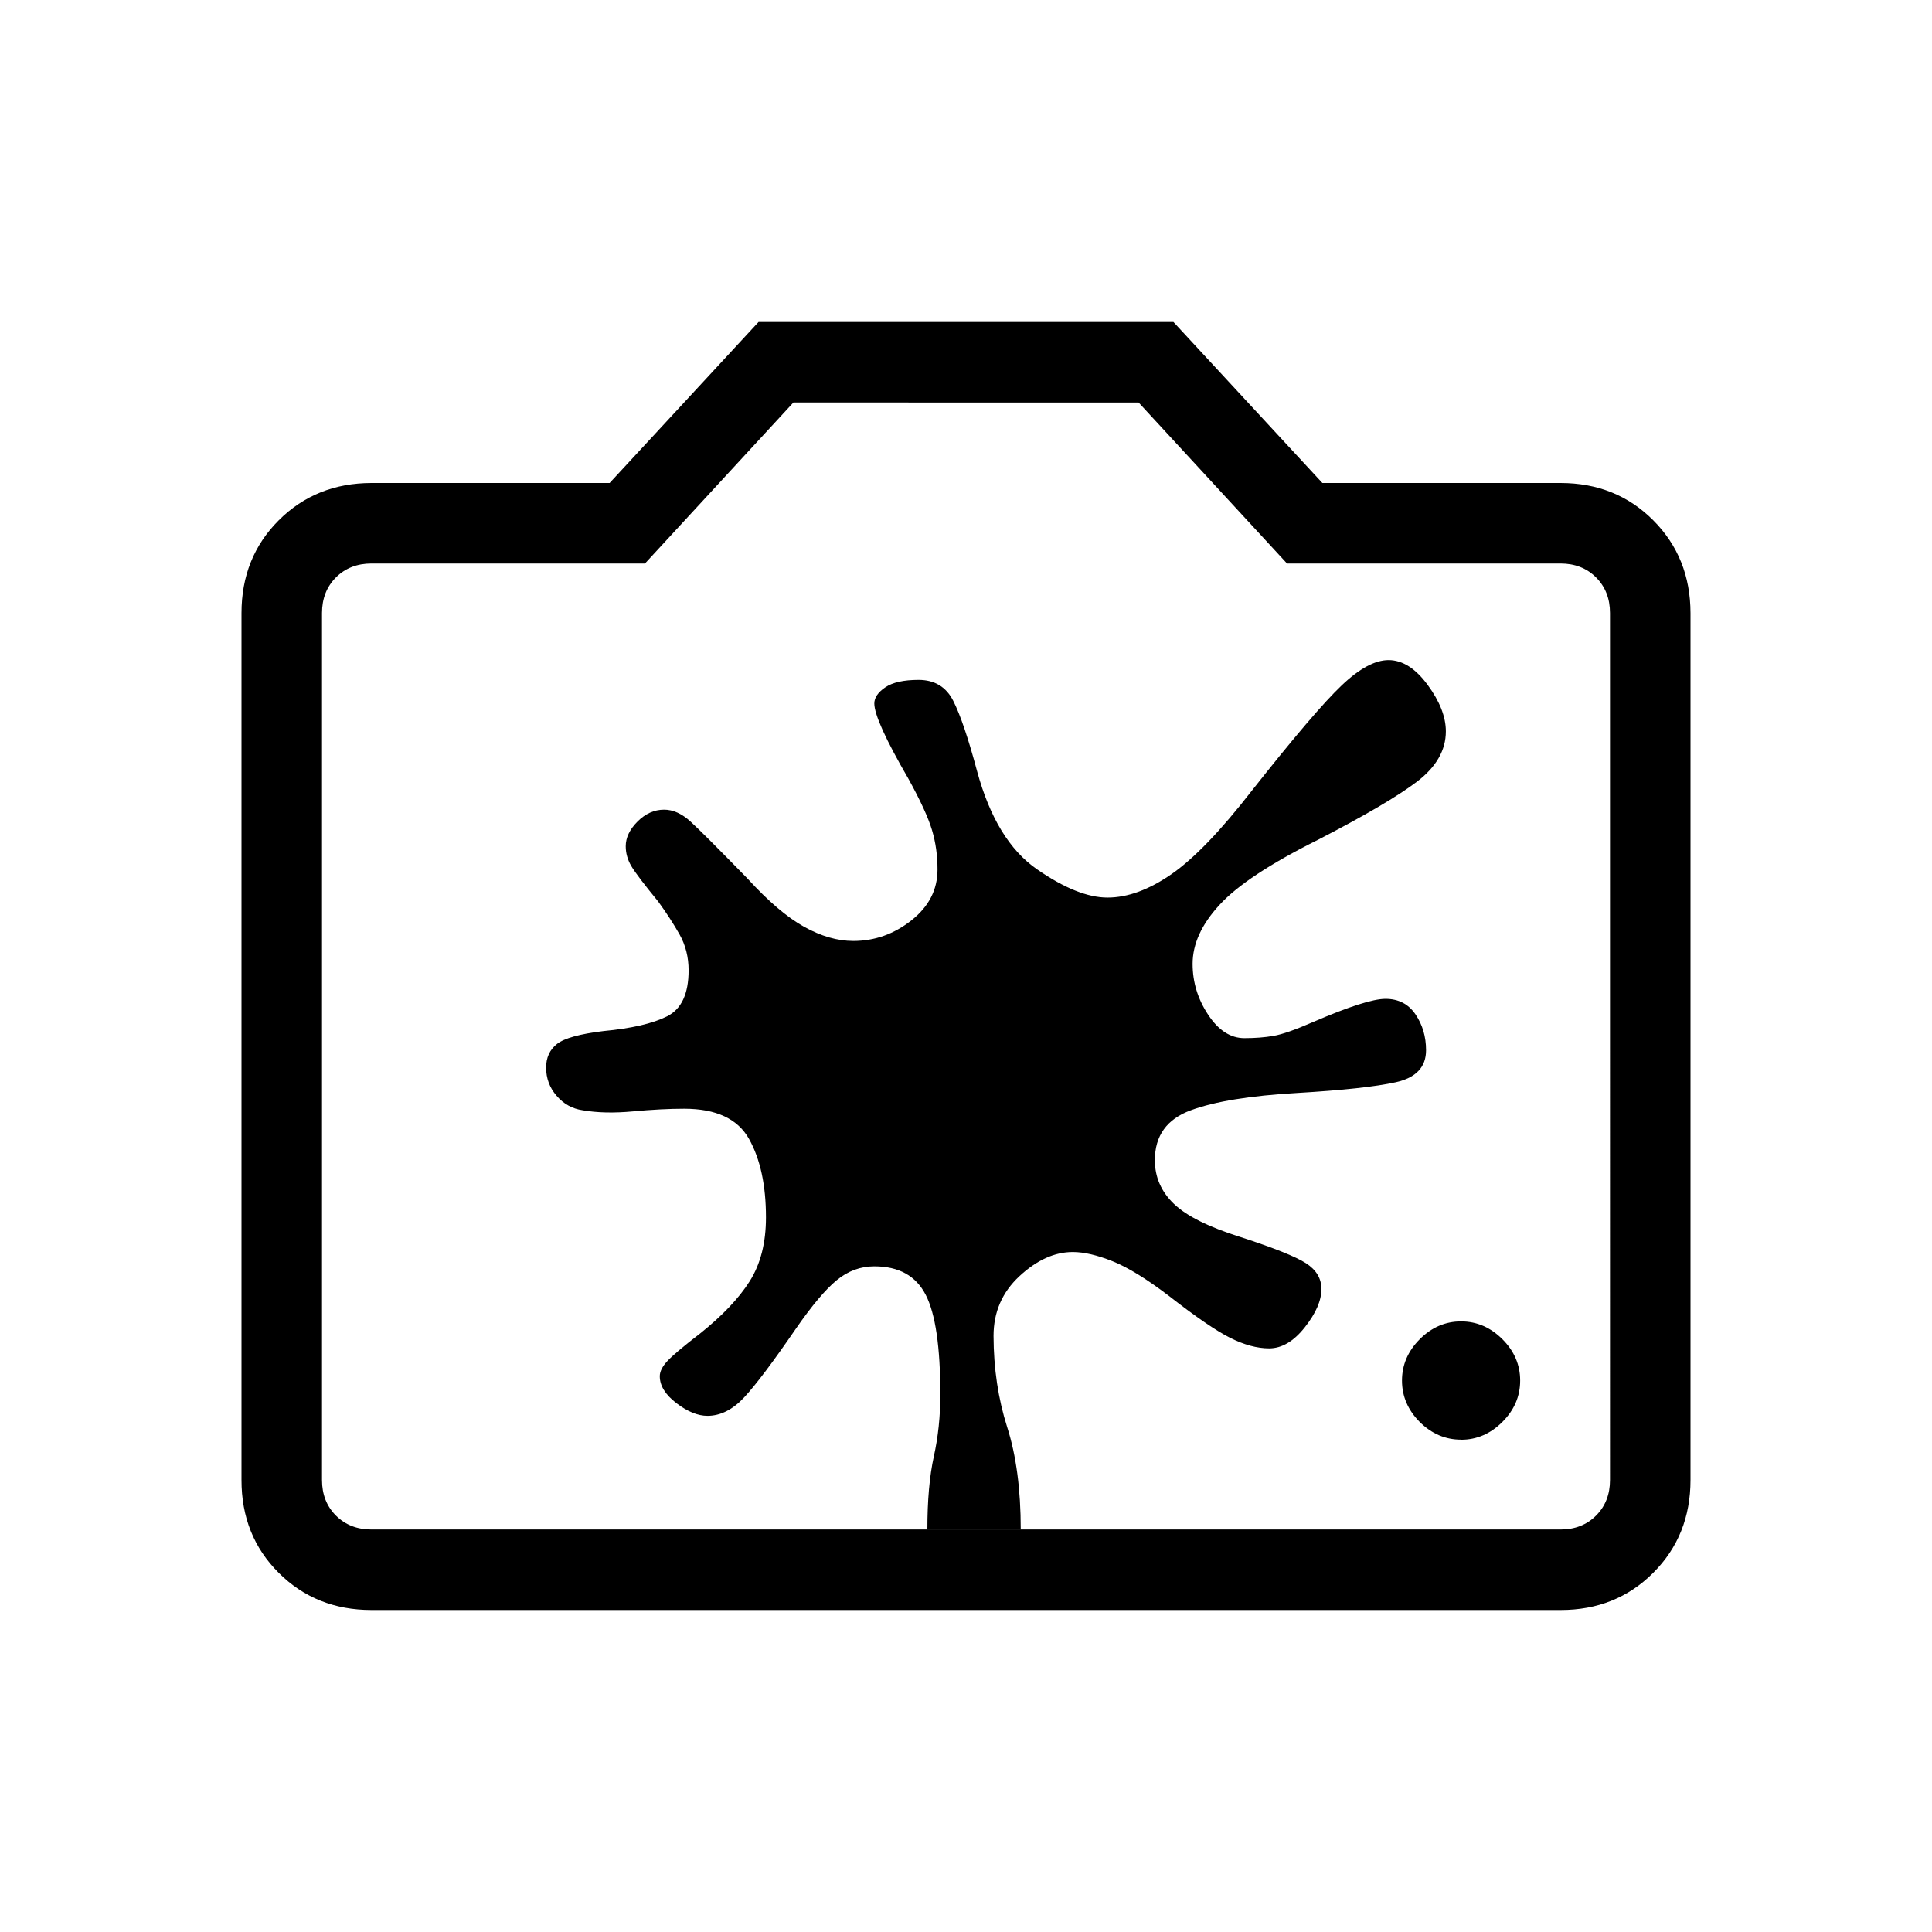 <svg xmlns="http://www.w3.org/2000/svg" xmlns:xlink="http://www.w3.org/1999/xlink" width="24" height="24" viewBox="0 0 24 24"><path fill="currentColor" d="M18.15 17.885q.292 0 .514-.222q.22-.22.22-.513t-.22-.513q-.222-.222-.514-.222t-.513.221q-.221.222-.221.514t.22.514q.222.22.514.22m-7.288-2.153q.455 0 .637.353q.182.352.182 1.239q0 .406-.081.771q-.08.365-.08.906h1.16q0-.744-.168-1.27t-.17-1.134q0-.444.322-.743q.323-.3.663-.3q.206 0 .492.114t.7.43q.5.39.76.521q.262.132.487.132q.236 0 .443-.262t.206-.476q0-.196-.192-.32q-.192-.123-.807-.323q-.599-.188-.834-.415q-.236-.227-.236-.542q0-.456.447-.62q.447-.165 1.322-.215q.846-.05 1.223-.133t.377-.398q0-.252-.131-.445t-.373-.193q-.232 0-.9.288q-.332.145-.492.172q-.16.028-.361.028q-.258 0-.45-.291q-.193-.291-.193-.632q0-.37.335-.733q.334-.365 1.227-.81q.871-.45 1.228-.722q.356-.273.356-.623q0-.27-.226-.577T17.25 8.2q-.254 0-.585.316q-.332.315-1.115 1.307q-.577.744-.997 1.036q-.42.291-.795.291q-.37 0-.877-.352q-.508-.352-.743-1.217q-.165-.617-.297-.876t-.43-.259q-.277 0-.413.092t-.137.2q0 .206.423.935q.225.408.294.64t.068.49q0 .374-.324.63t-.722.256q-.294 0-.611-.176t-.705-.601q-.546-.56-.707-.707t-.327-.147q-.183 0-.33.147t-.147.307q0 .13.07.248t.334.44q.15.206.264.407q.113.2.113.447q0 .437-.267.571t-.79.183q-.445.054-.579.161t-.134.293q0 .2.13.35q.13.152.324.18q.27.047.625.014t.637-.033q.594 0 .805.376q.21.376.21.974q0 .473-.202.793q-.202.319-.617.65q-.312.24-.406.342q-.094.101-.094.188q0 .177.207.335q.206.157.385.157q.243 0 .457-.23t.64-.85q.298-.431.508-.604t.468-.173M4.615 20q-.69 0-1.153-.462T3 18.384V7.616q0-.691.463-1.153T4.615 6h2.958l1.85-2h5.154l1.85 2h2.958q.69 0 1.152.463T21 7.616v10.769q0 .69-.463 1.153T19.385 20zm0-1h14.77q.269 0 .442-.173t.173-.442V7.615q0-.269-.173-.442T19.385 7h-3.397l-1.844-2H9.856L8.012 7H4.615q-.269 0-.442.173T4 7.616v10.769q0 .269.173.442t.443.173M12 13"/></svg>